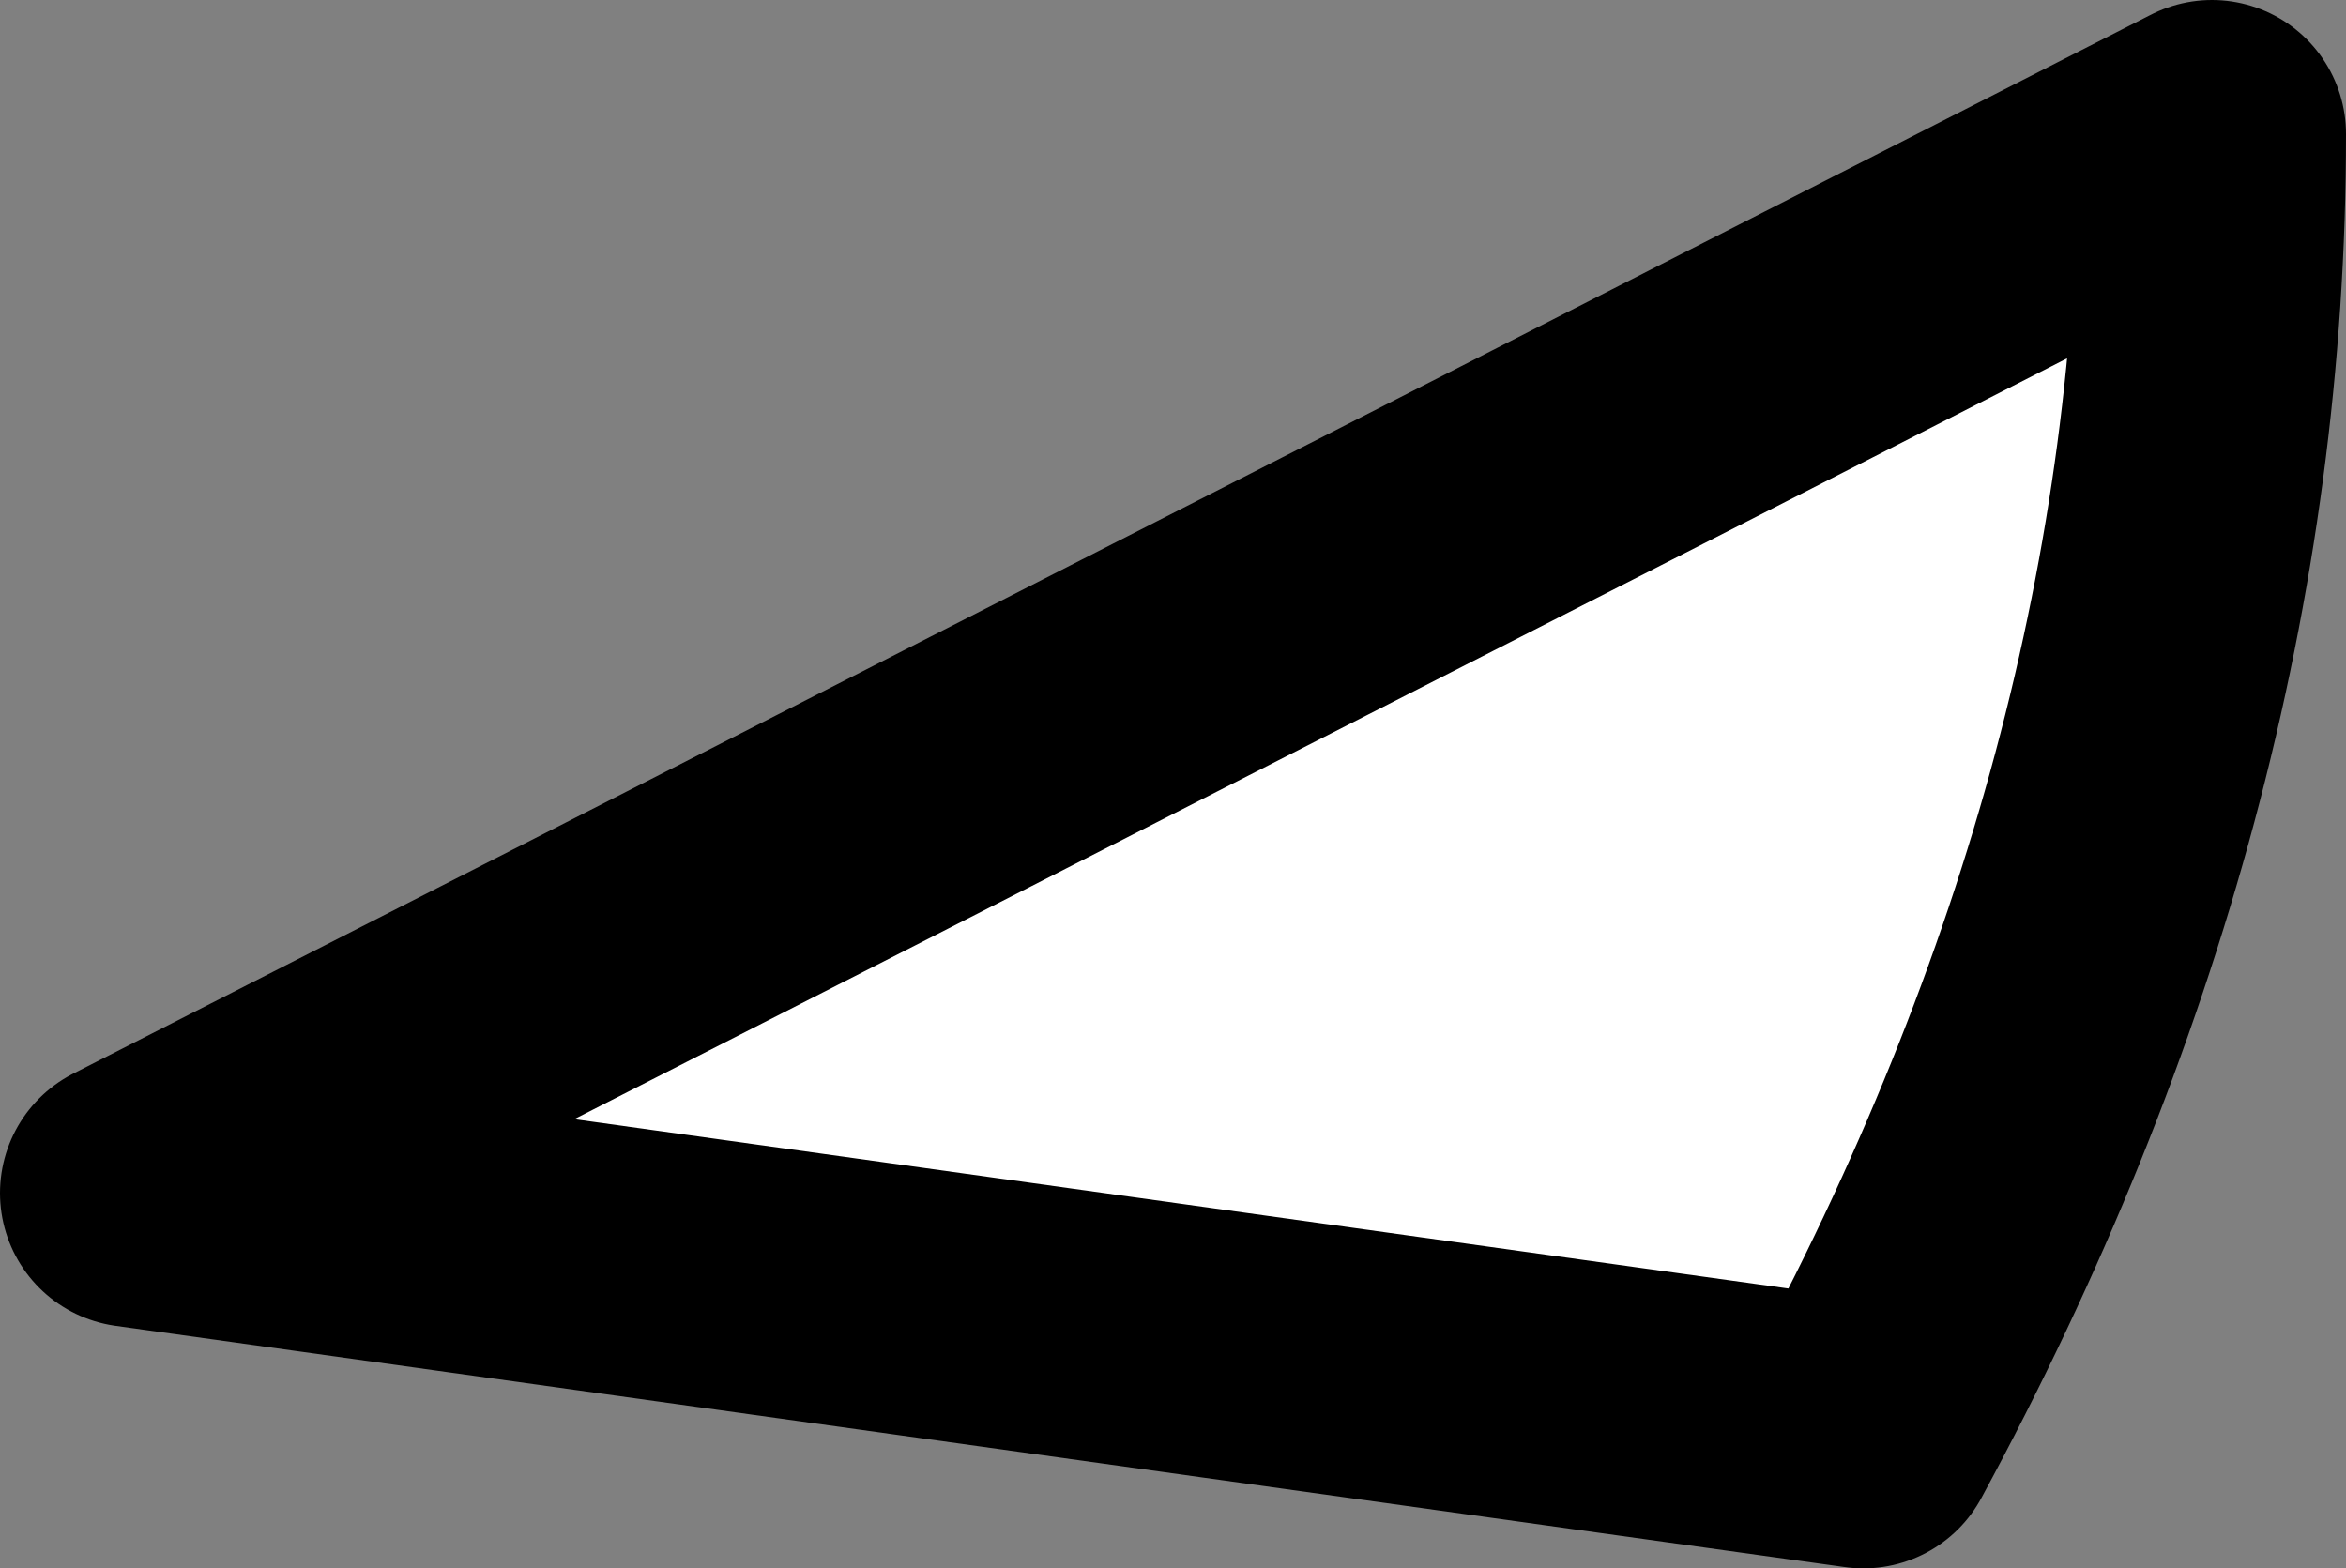 <?xml version="1.0" encoding="UTF-8" standalone="no"?>
<svg xmlns:xlink="http://www.w3.org/1999/xlink" height="5.85px" width="8.75px" xmlns="http://www.w3.org/2000/svg">
  <rect width="100%" height="100%" fill="#808080" stroke="none"/>
  <g transform="matrix(1.0, 0.0, 0.0, 1.0, 1.5, 4.25)">
    <path d="M6.75 -3.75 Q6.75 -1.3 5.45 1.1 L-1.0 0.2 6.75 -3.75" fill="#ffffff" fill-rule="evenodd" stroke="none"/>
    <path d="M6.75 -3.75 L-1.0 0.2 5.45 1.1 Q6.75 -1.3 6.75 -3.75 Z" fill="none" stroke="#000000" stroke-linecap="round" stroke-linejoin="round" stroke-width="1.0"/>
  </g>
</svg>
